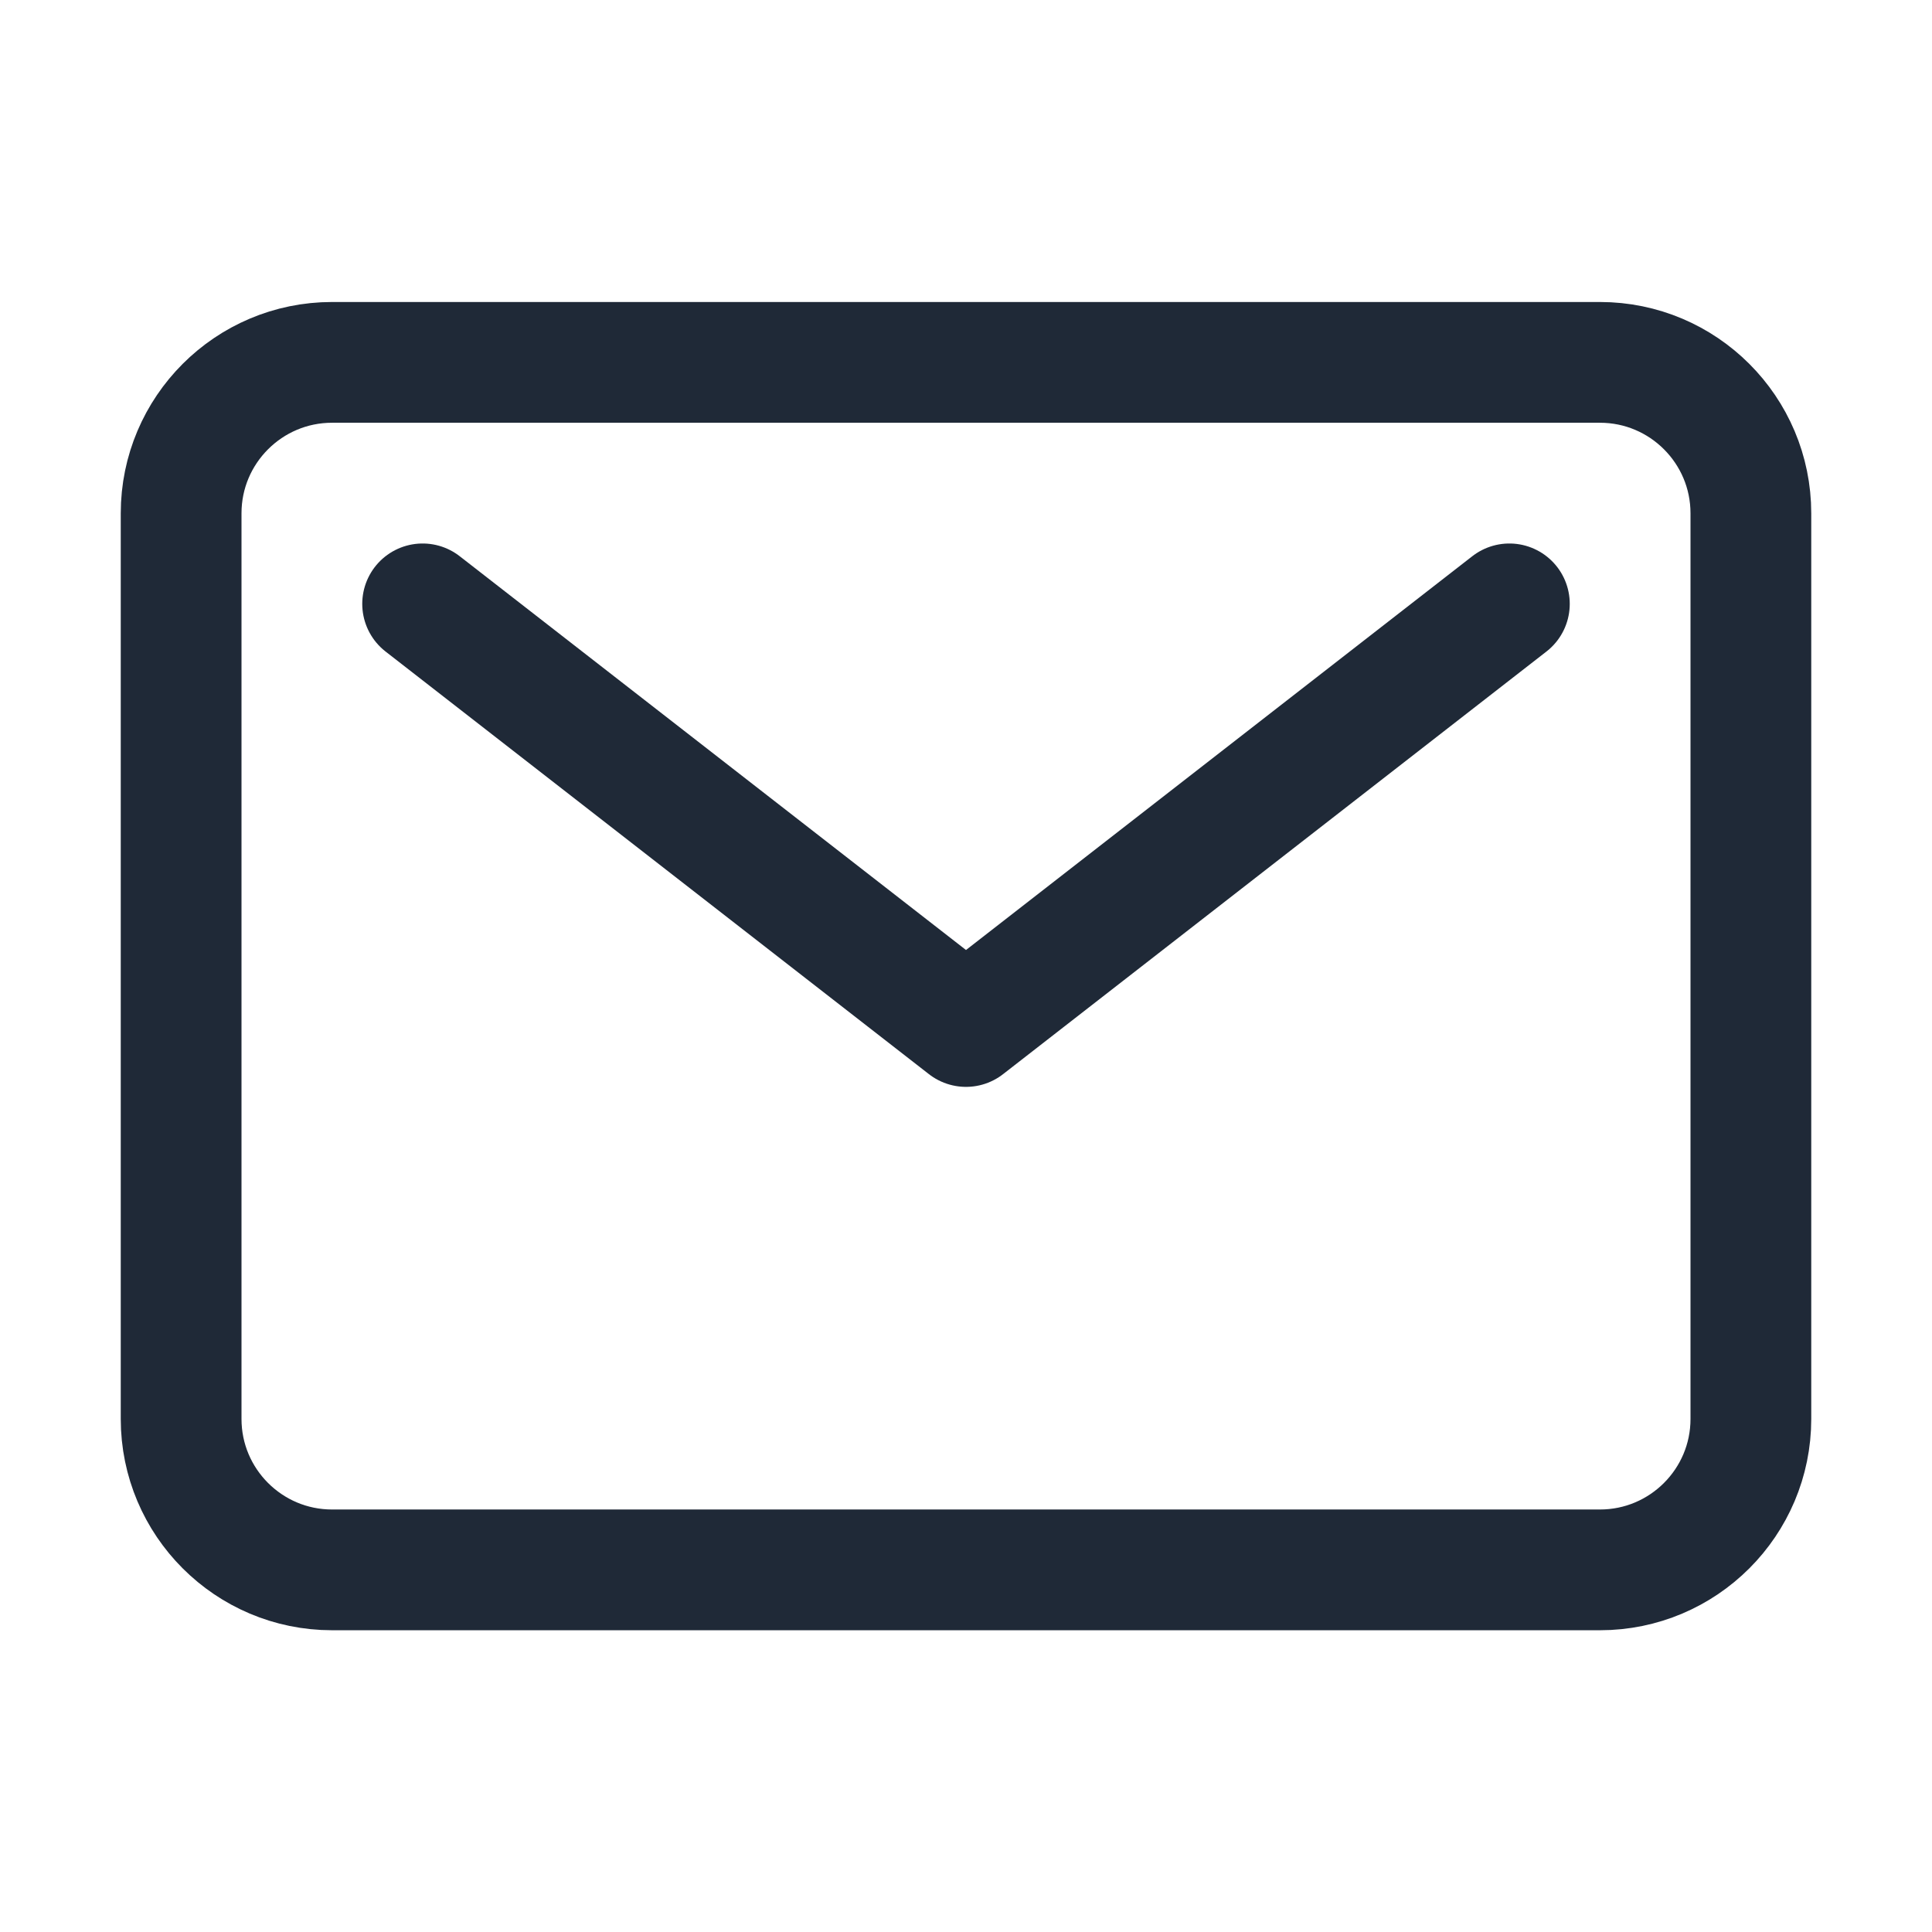 <svg width="16" height="16" viewBox="0 0 16 16" fill="none" xmlns="http://www.w3.org/2000/svg">
<path d="M13.25 3.001H2.75C2.06 3.001 1.5 3.561 1.5 4.251V11.751C1.5 12.441 2.06 13.001 2.75 13.001H13.25C13.94 13.001 14.5 12.441 14.5 11.751V4.251C14.5 3.561 13.94 3.001 13.25 3.001Z" stroke="#1F2937" stroke-linecap="round" stroke-linejoin="round"/>
<path d="M3.5 5.001L8 8.501L12.5 5.001" stroke="#1F2937" stroke-linecap="round" stroke-linejoin="round"/>
</svg>
